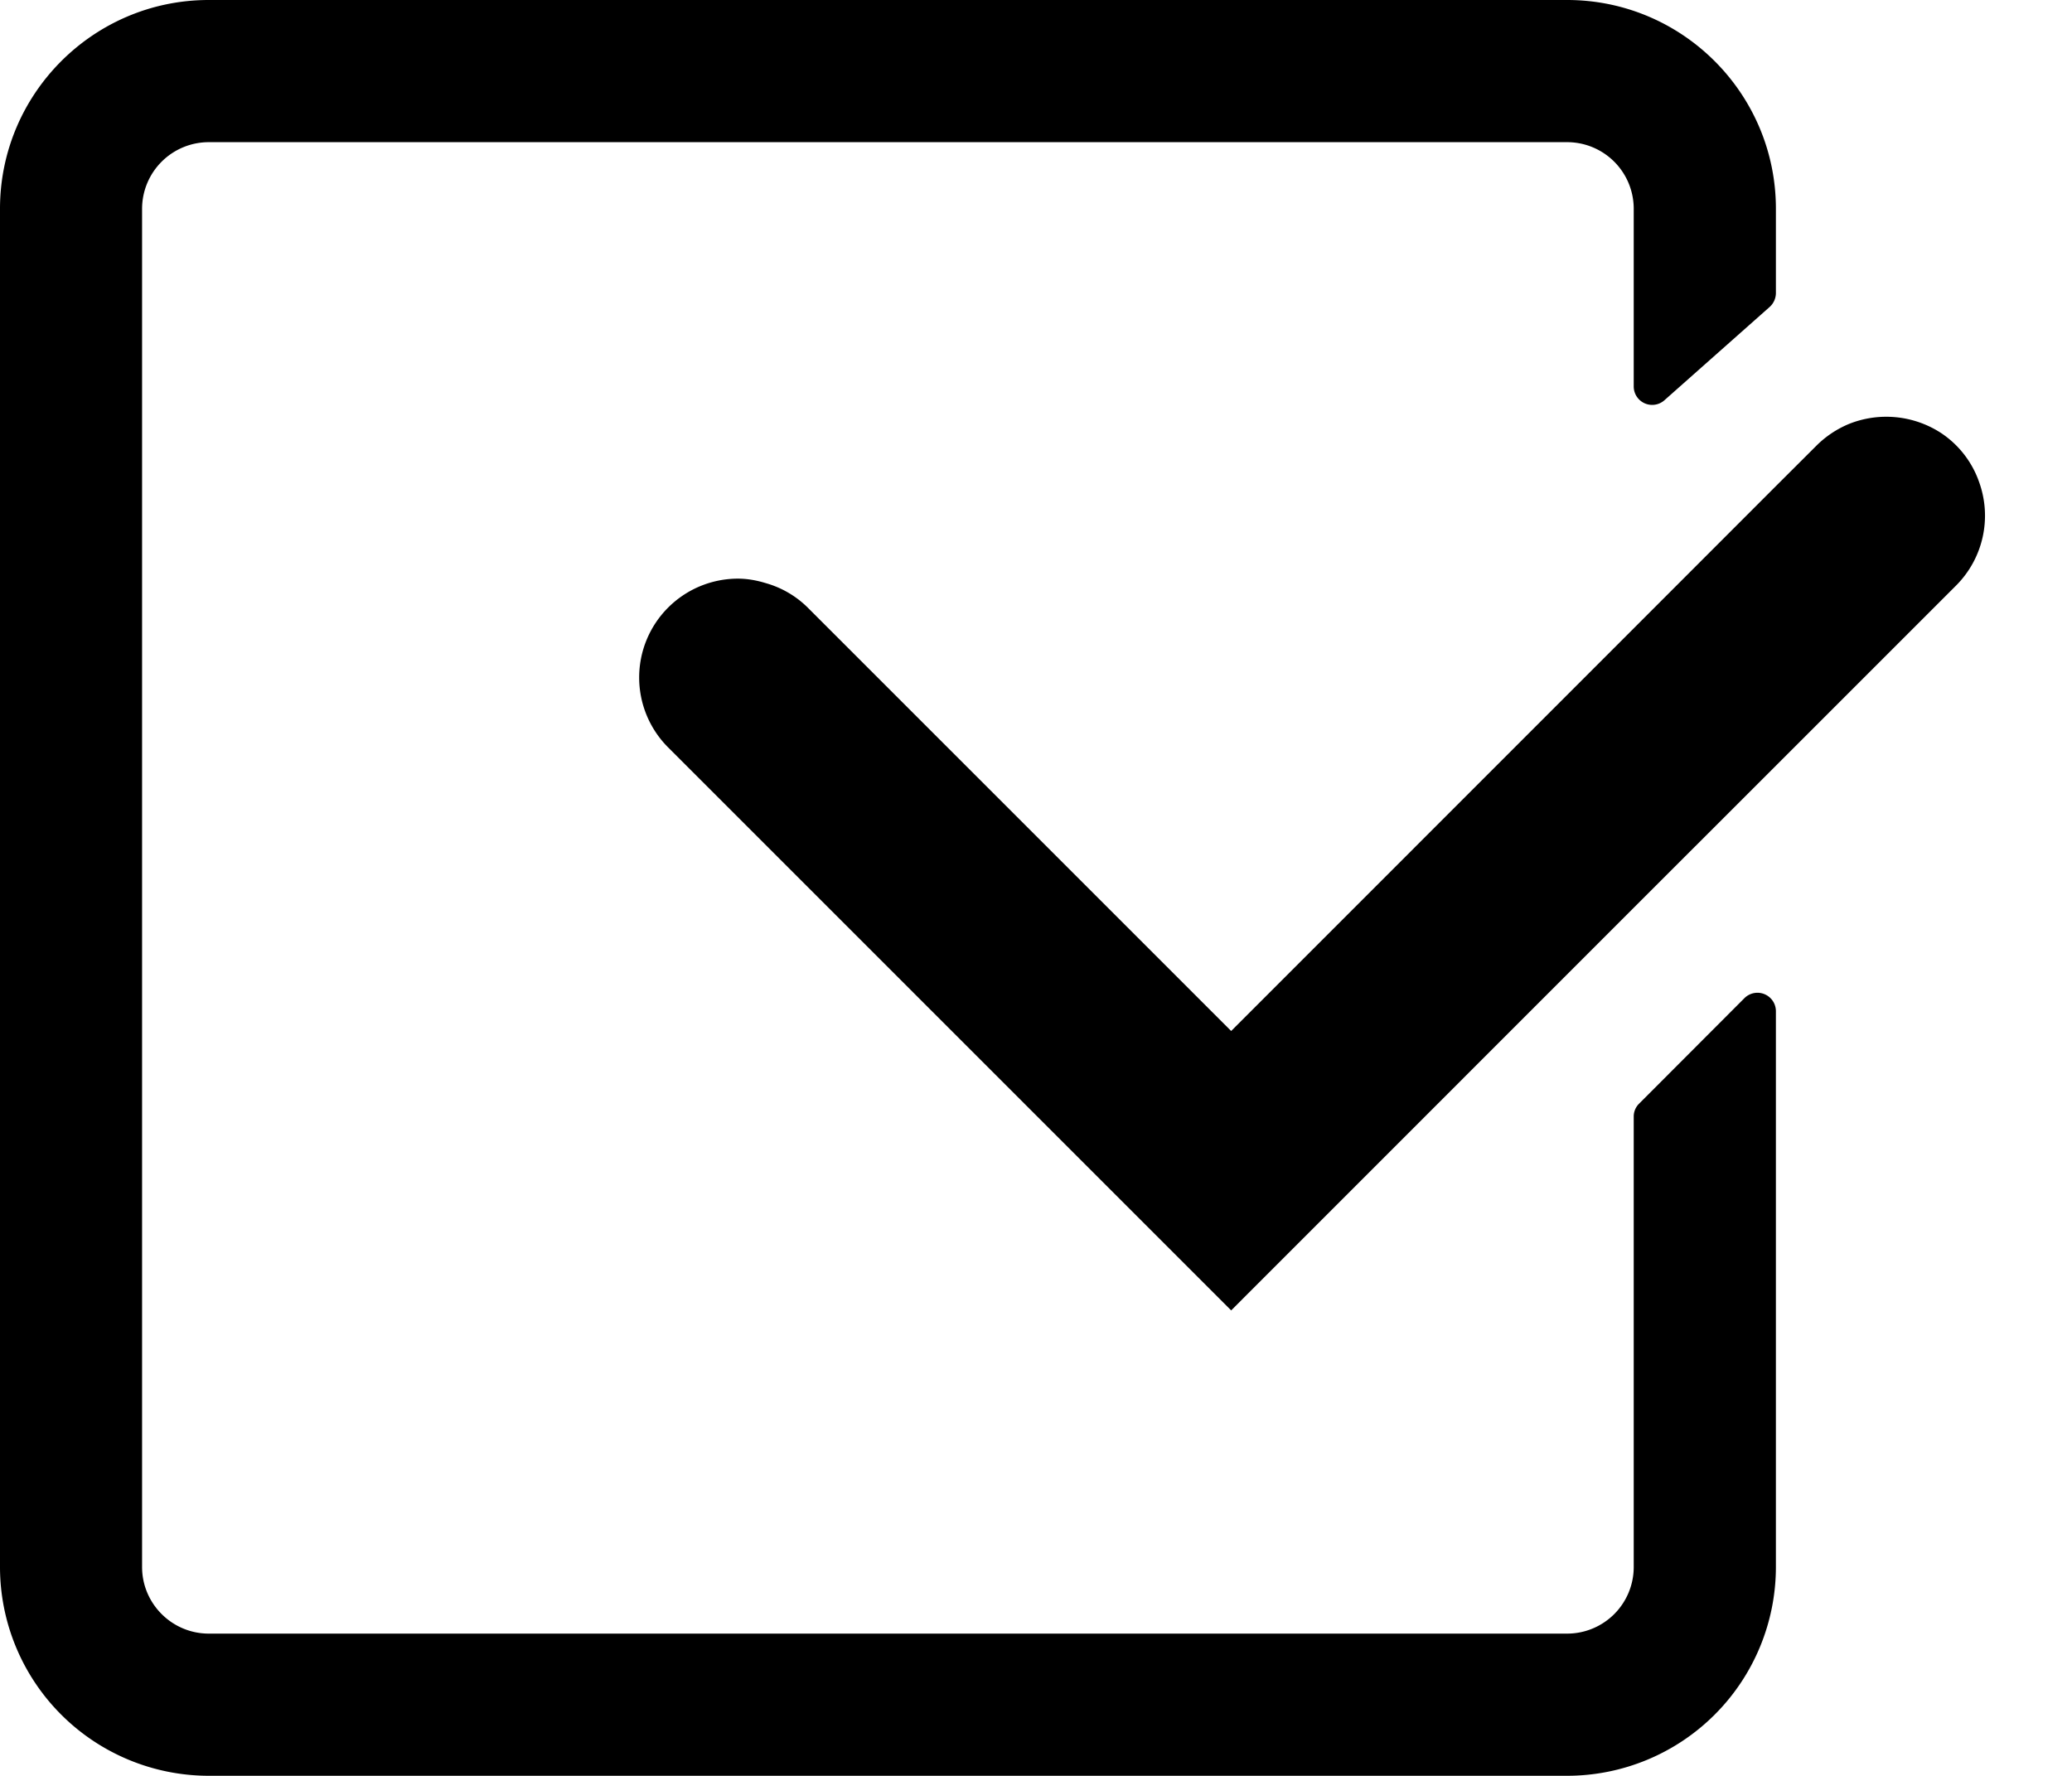 <svg xmlns="http://www.w3.org/2000/svg" width="21" height="18" viewBox="0 0 21 18"><path fill-rule="evenodd" d="M16.558 15.883v-4.567c0-.049.02-.096.055-.13l1.066-1.068a.187.187 0 0 1 .32.133v5.632a2.117 2.117 0 0 1-2.116 2.116H2.116A2.117 2.117 0 0 1 0 15.883V2.116C0 .95.948 0 2.116 0h13.767c1.168 0 2.116.949 2.116 2.116v.854a.191.191 0 0 1-.063.141l-1.067.946a.187.187 0 0 1-.311-.14v-1.8a.675.675 0 0 0-.675-.676H2.116a.676.676 0 0 0-.676.675v13.767c0 .372.304.675.676.675h13.767a.675.675 0 0 0 .675-.675zM20.06 4.89a1.002 1.002 0 0 1-.232 1.042l-1.83 1.83-1.441 1.44-4.079 4.08-2.855-2.855L6.77 7.574a1.002 1.002 0 0 1 .708-1.709c.096 0 .191.017.285.046a.983.983 0 0 1 .423.247l2.575 2.575 1.717 1.717 4.079-4.08 1.44-1.441.414-.413a1.02 1.02 0 0 1 .331-.22 1.018 1.018 0 0 1 .928.091.986.986 0 0 1 .39.503z"/></svg>